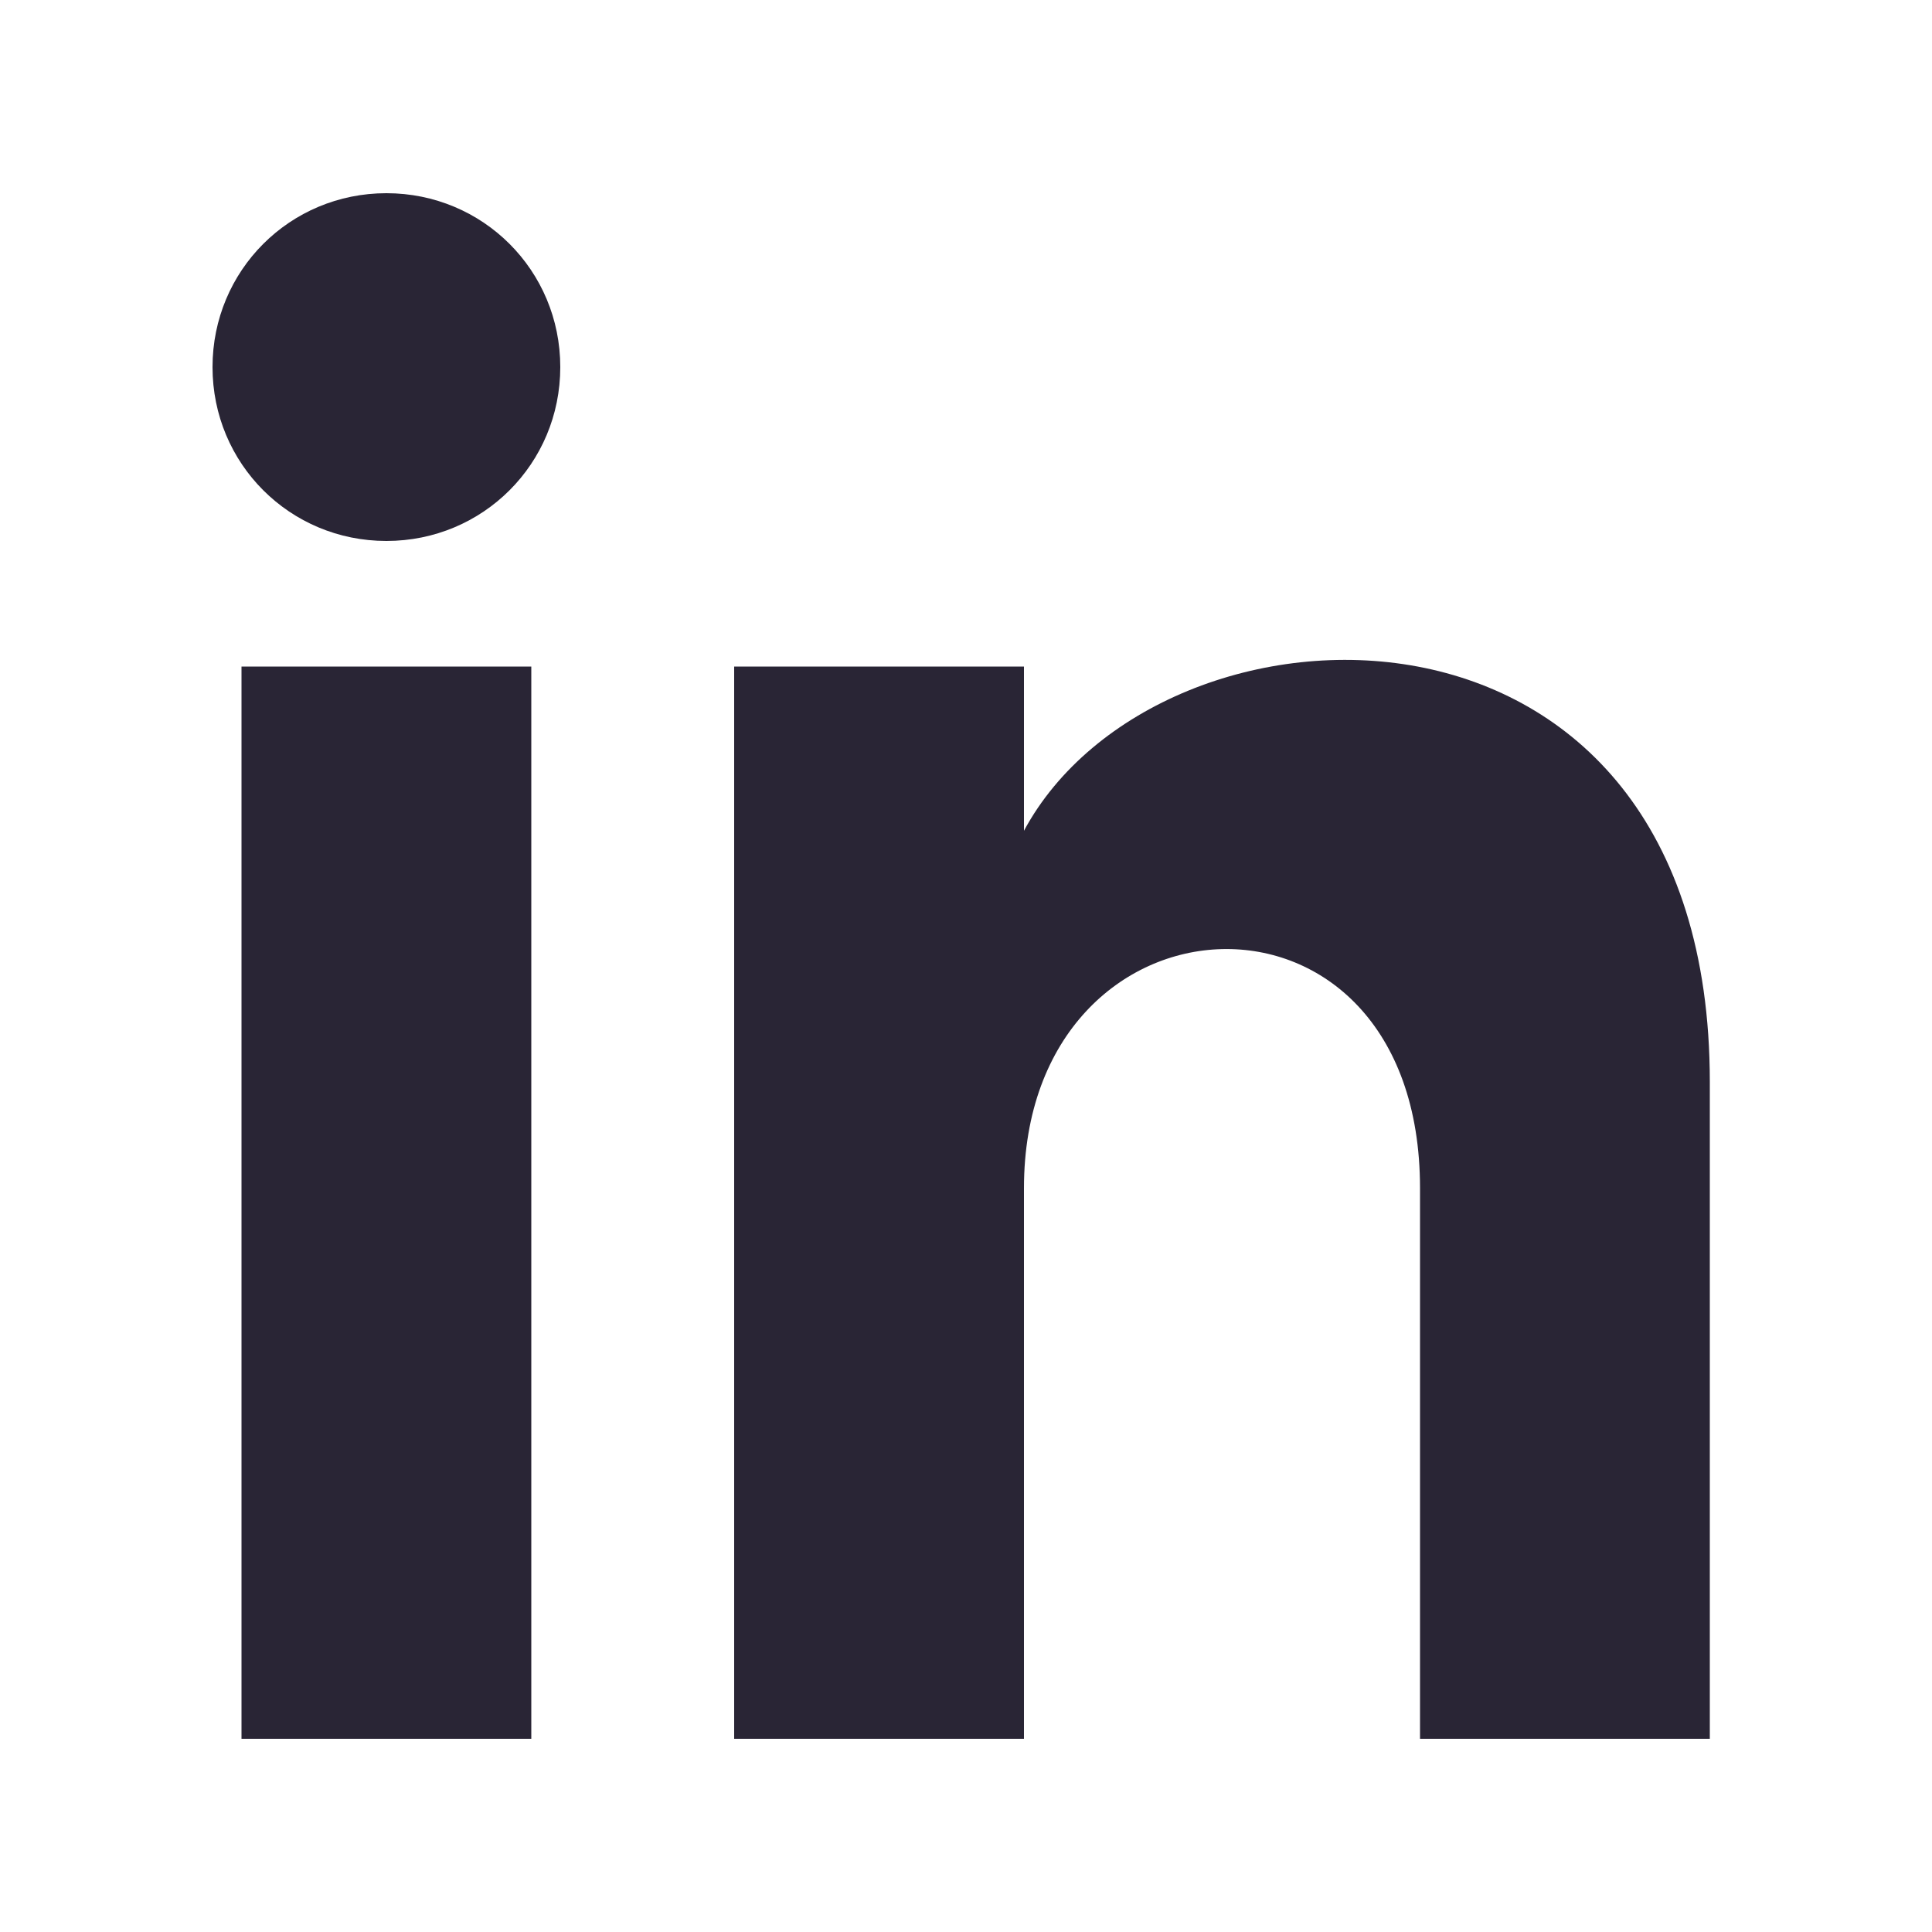 <?xml version="1.0" encoding="utf-8"?>
<!-- Generator: Adobe Illustrator 26.5.0, SVG Export Plug-In . SVG Version: 6.00 Build 0)  -->
<svg version="1.1" id="Layer_1" xmlns="http://www.w3.org/2000/svg" xmlns:xlink="http://www.w3.org/1999/xlink" x="0px" y="0px"
	 viewBox="0 0 800 800" style="enable-background:new 0 0 800 800;" xml:space="preserve">
<style type="text/css">
	.st0{fill:none;}
	.st1{fill:#292535;}
</style>
<rect class="st0" width="800" height="800"/>
<g>
	<path class="st1" d="M100,720h120V276H100V720z M160,80c-40,0-72,32-72,72s32,72,72,72s72-32,72-72S200,80,160,80z M424,344v-68
		H304v444h120V492c0-128,164-136,164,0v228h120V448C708,232,480,240,424,344z"/>
</g>
</svg>
